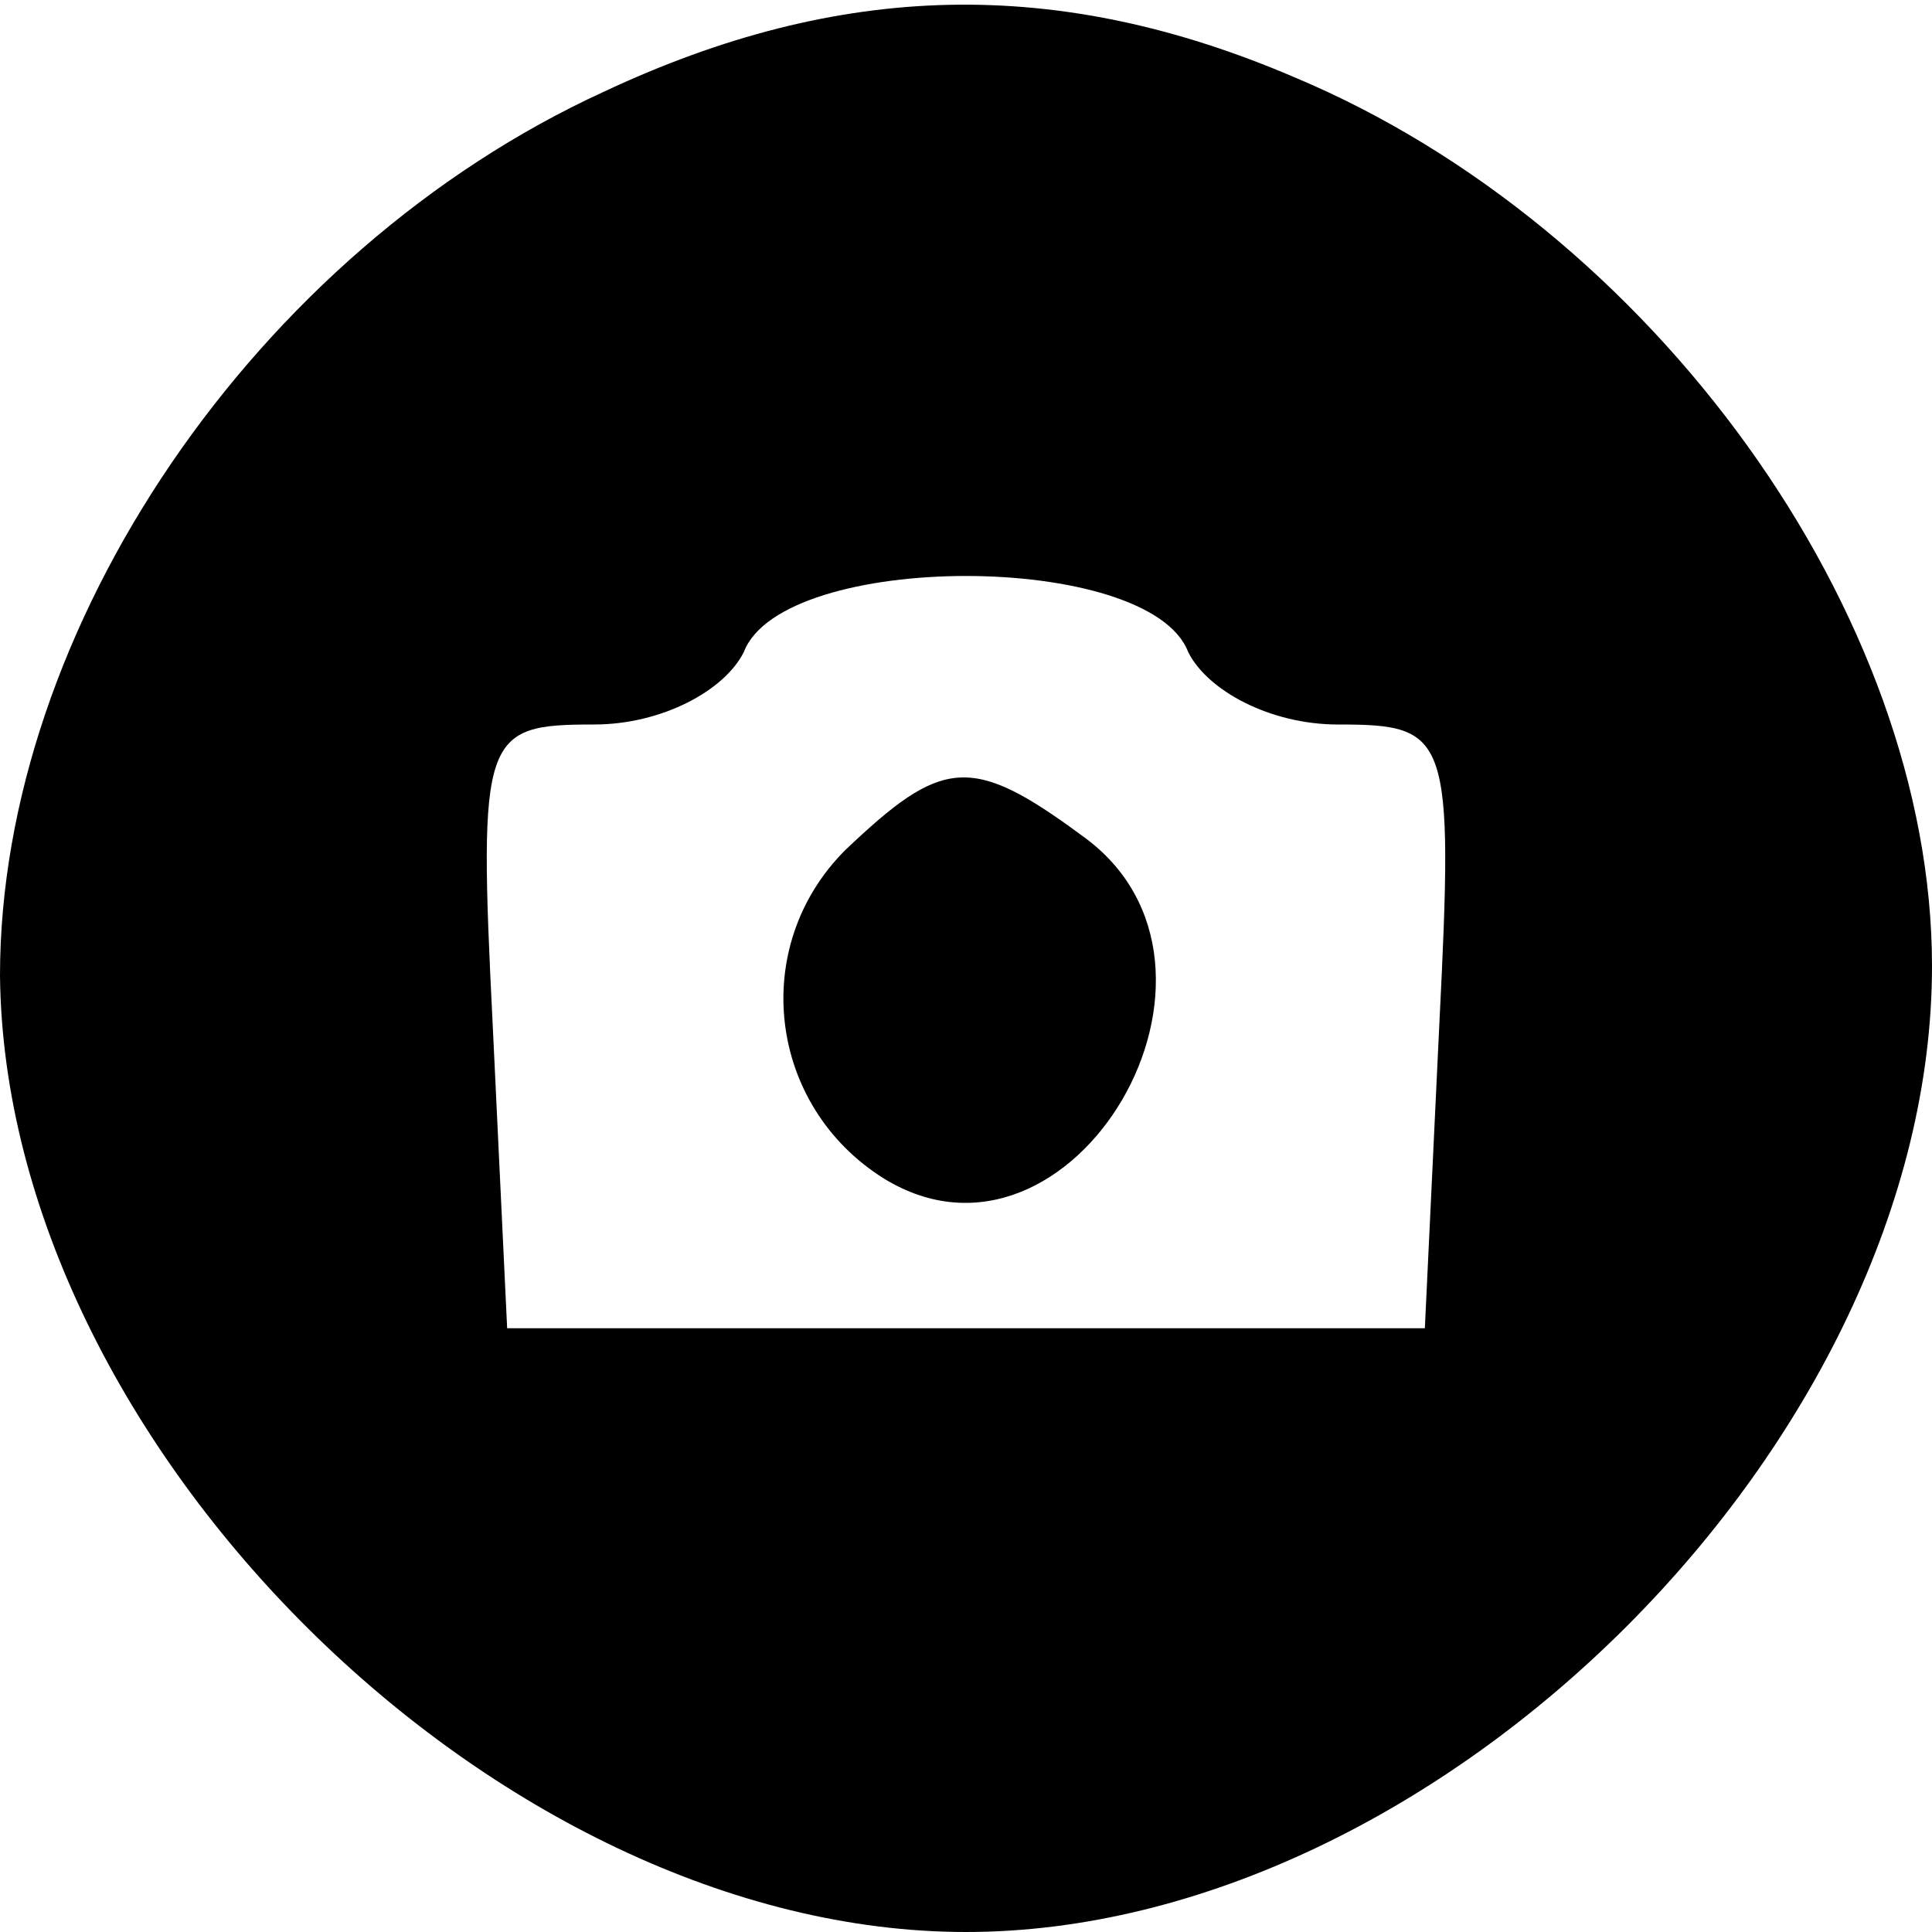 <?xml version="1.0" standalone="no"?>
<!DOCTYPE svg PUBLIC "-//W3C//DTD SVG 20010904//EN"
 "http://www.w3.org/TR/2001/REC-SVG-20010904/DTD/svg10.dtd">
<svg version="1.0" xmlns="http://www.w3.org/2000/svg"
 width="40pt" height="40pt" viewBox="0 0 40 40"
 preserveAspectRatio="xMidYMid meet">

<g transform="translate(0,40) scale(0.1,-0.1)"
fill="#000000" stroke="none">
<path d="M125 381 c-72 -33 -125 -111 -125 -183 1 -97 103 -198 200 -198 98 0
200 102 200 200 0 73 -58 153 -132 184 -49 21 -94 20 -143 -3z m121 -116 c4
-8 17 -15 31 -15 23 0 24 -2 21 -62 l-3 -63 -95 0 -95 0 -3 63 c-3 60 -2 62
21 62 14 0 27 7 31 15 8 21 84 21 92 0z"/>
<path d="M175 224 c-20 -20 -16 -53 8 -68 39 -24 79 44 41 71 -23 17 -29 16
-49 -3z"/>
</g>
</svg>
